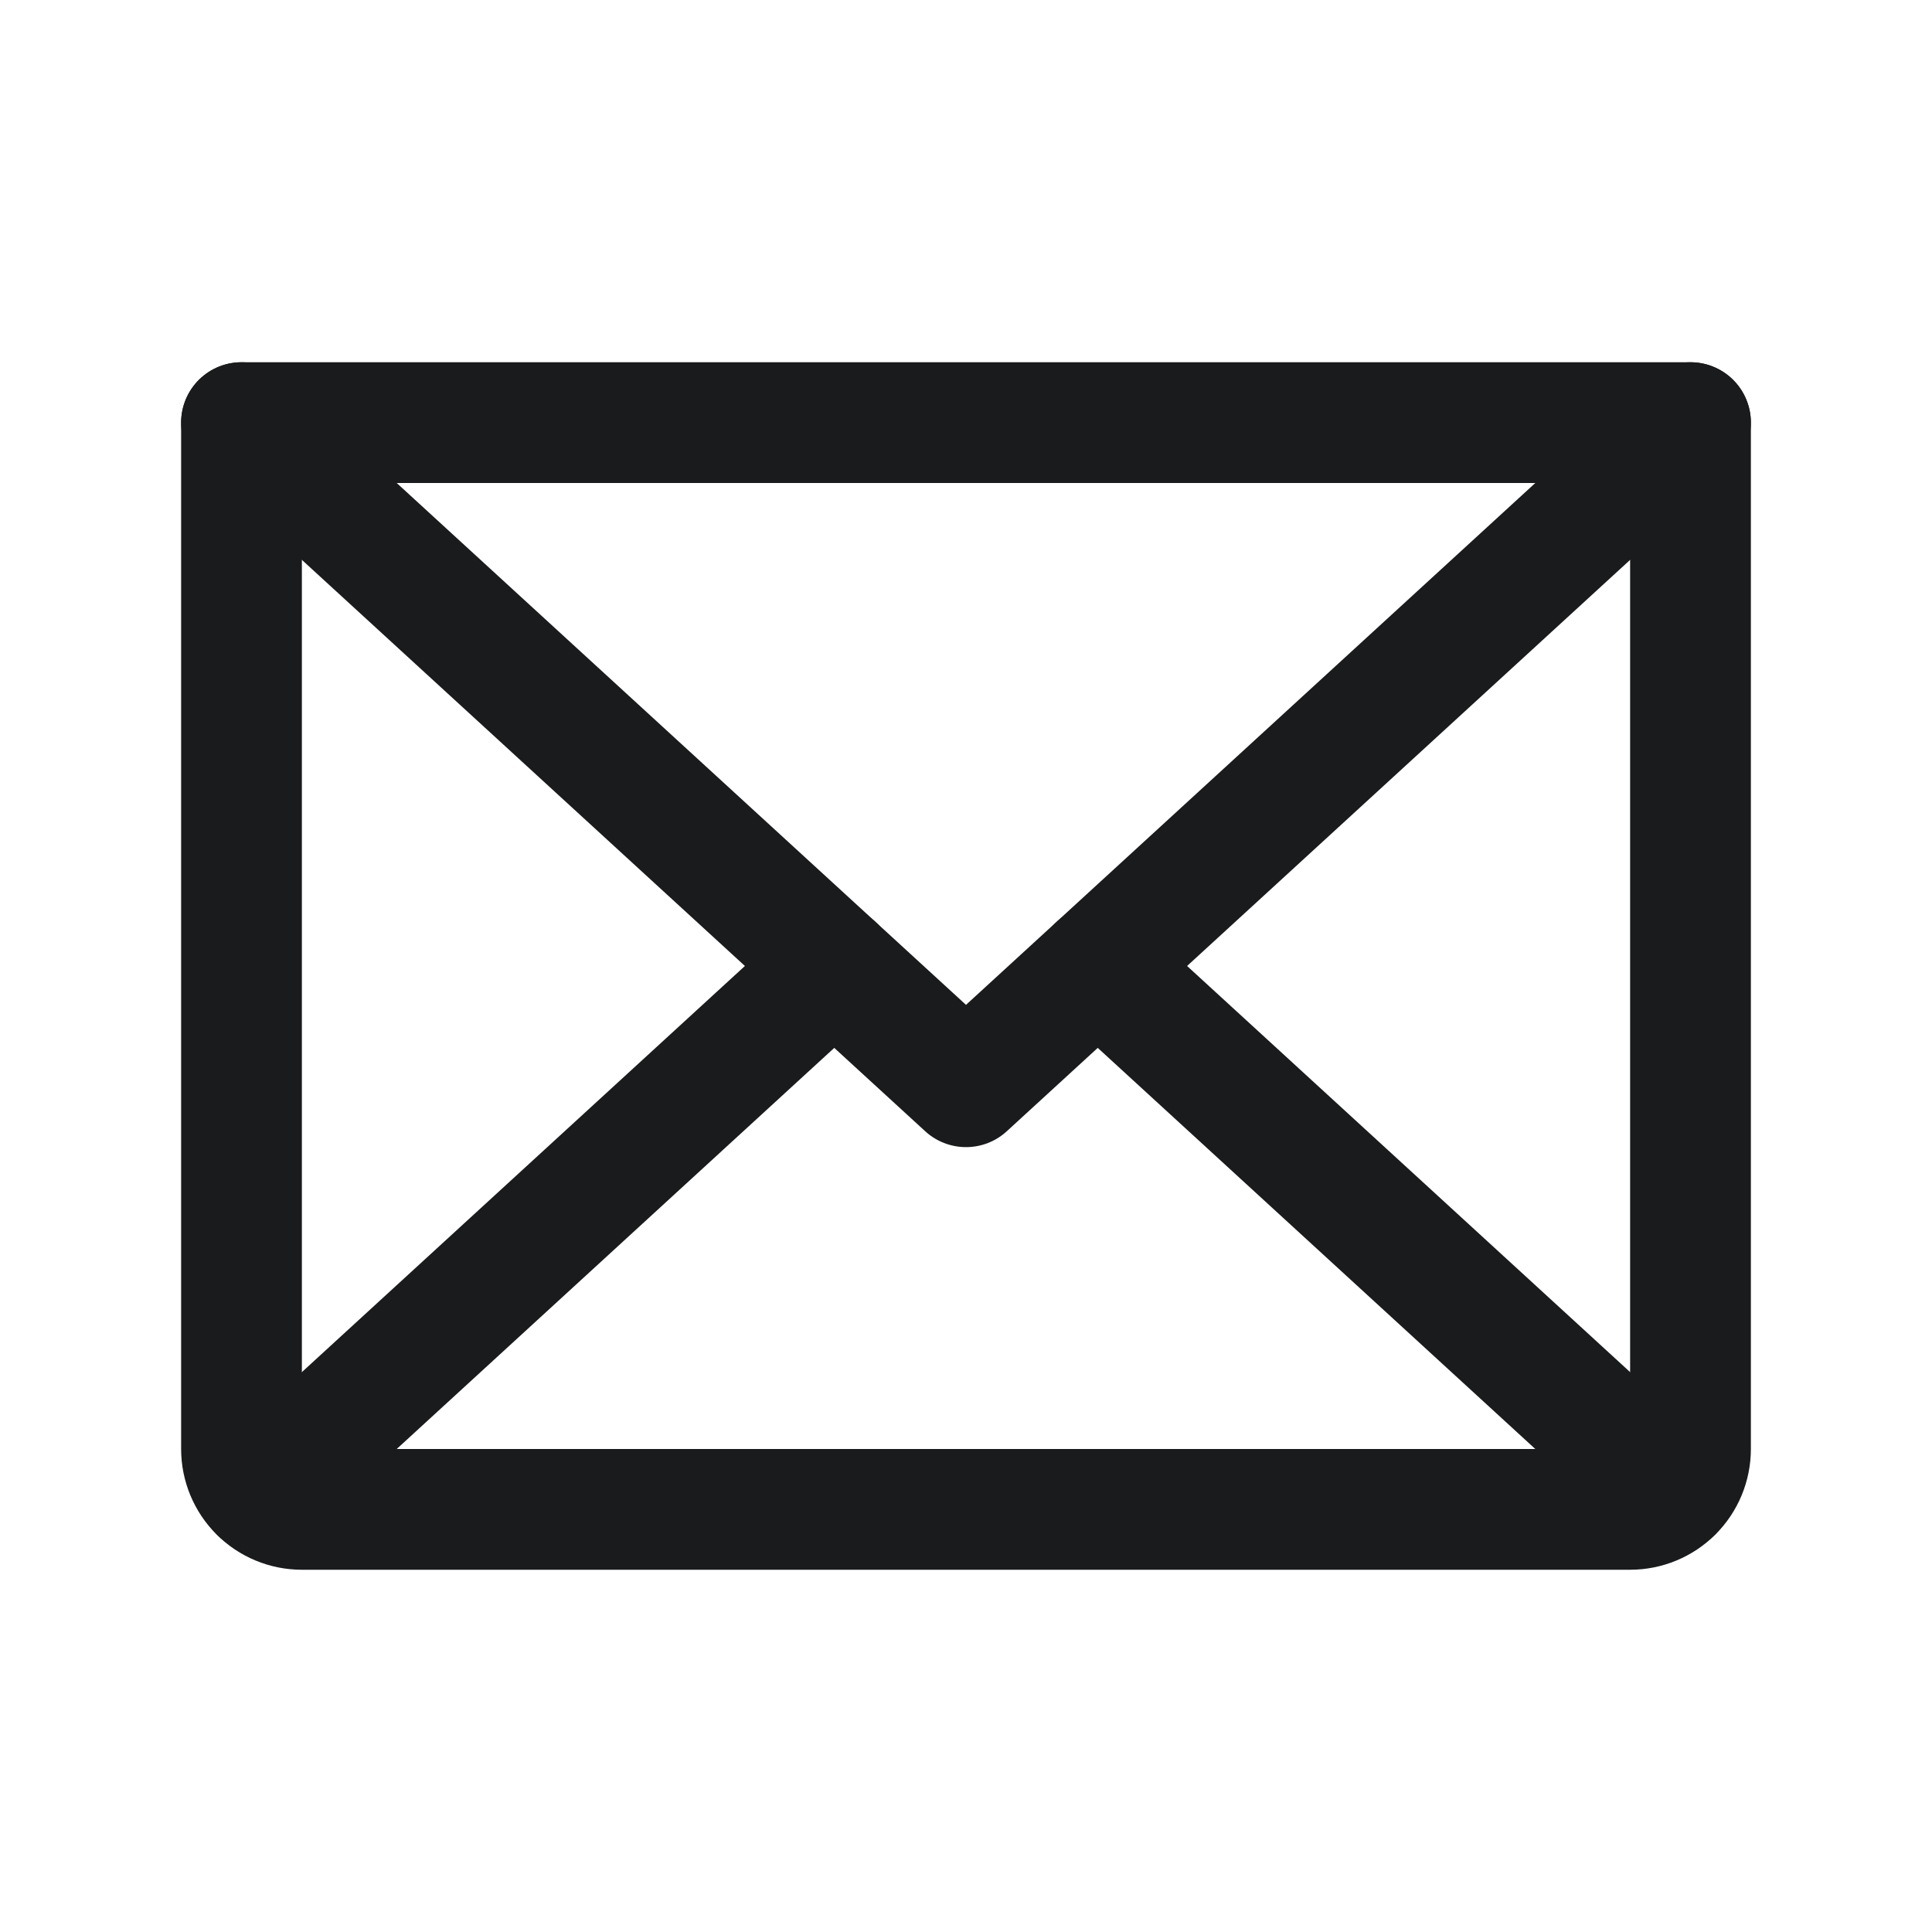 <svg width="20" height="20" viewBox="0 0 20 20" fill="none" xmlns="http://www.w3.org/2000/svg">
<path d="M17.5 4.375L10 11.25L2.5 4.375" stroke="#191B1C" stroke-width="1.25" stroke-linecap="round" stroke-linejoin="round"/>
<path d="M2.5 4.375H17.5V15C17.5 15.166 17.434 15.325 17.317 15.442C17.2 15.559 17.041 15.625 16.875 15.625H3.125C2.959 15.625 2.8 15.559 2.683 15.442C2.566 15.325 2.5 15.166 2.5 15V4.375Z" stroke="#191B1C" stroke-width="1.25" stroke-linecap="round" stroke-linejoin="round"/>
<path d="M8.636 10L2.693 15.448" stroke="#191B1C" stroke-width="1.25" stroke-linecap="round" stroke-linejoin="round"/>
<path d="M17.307 15.448L11.364 10" stroke="#191B1C" stroke-width="1.25" stroke-linecap="round" stroke-linejoin="round"/>
</svg>
